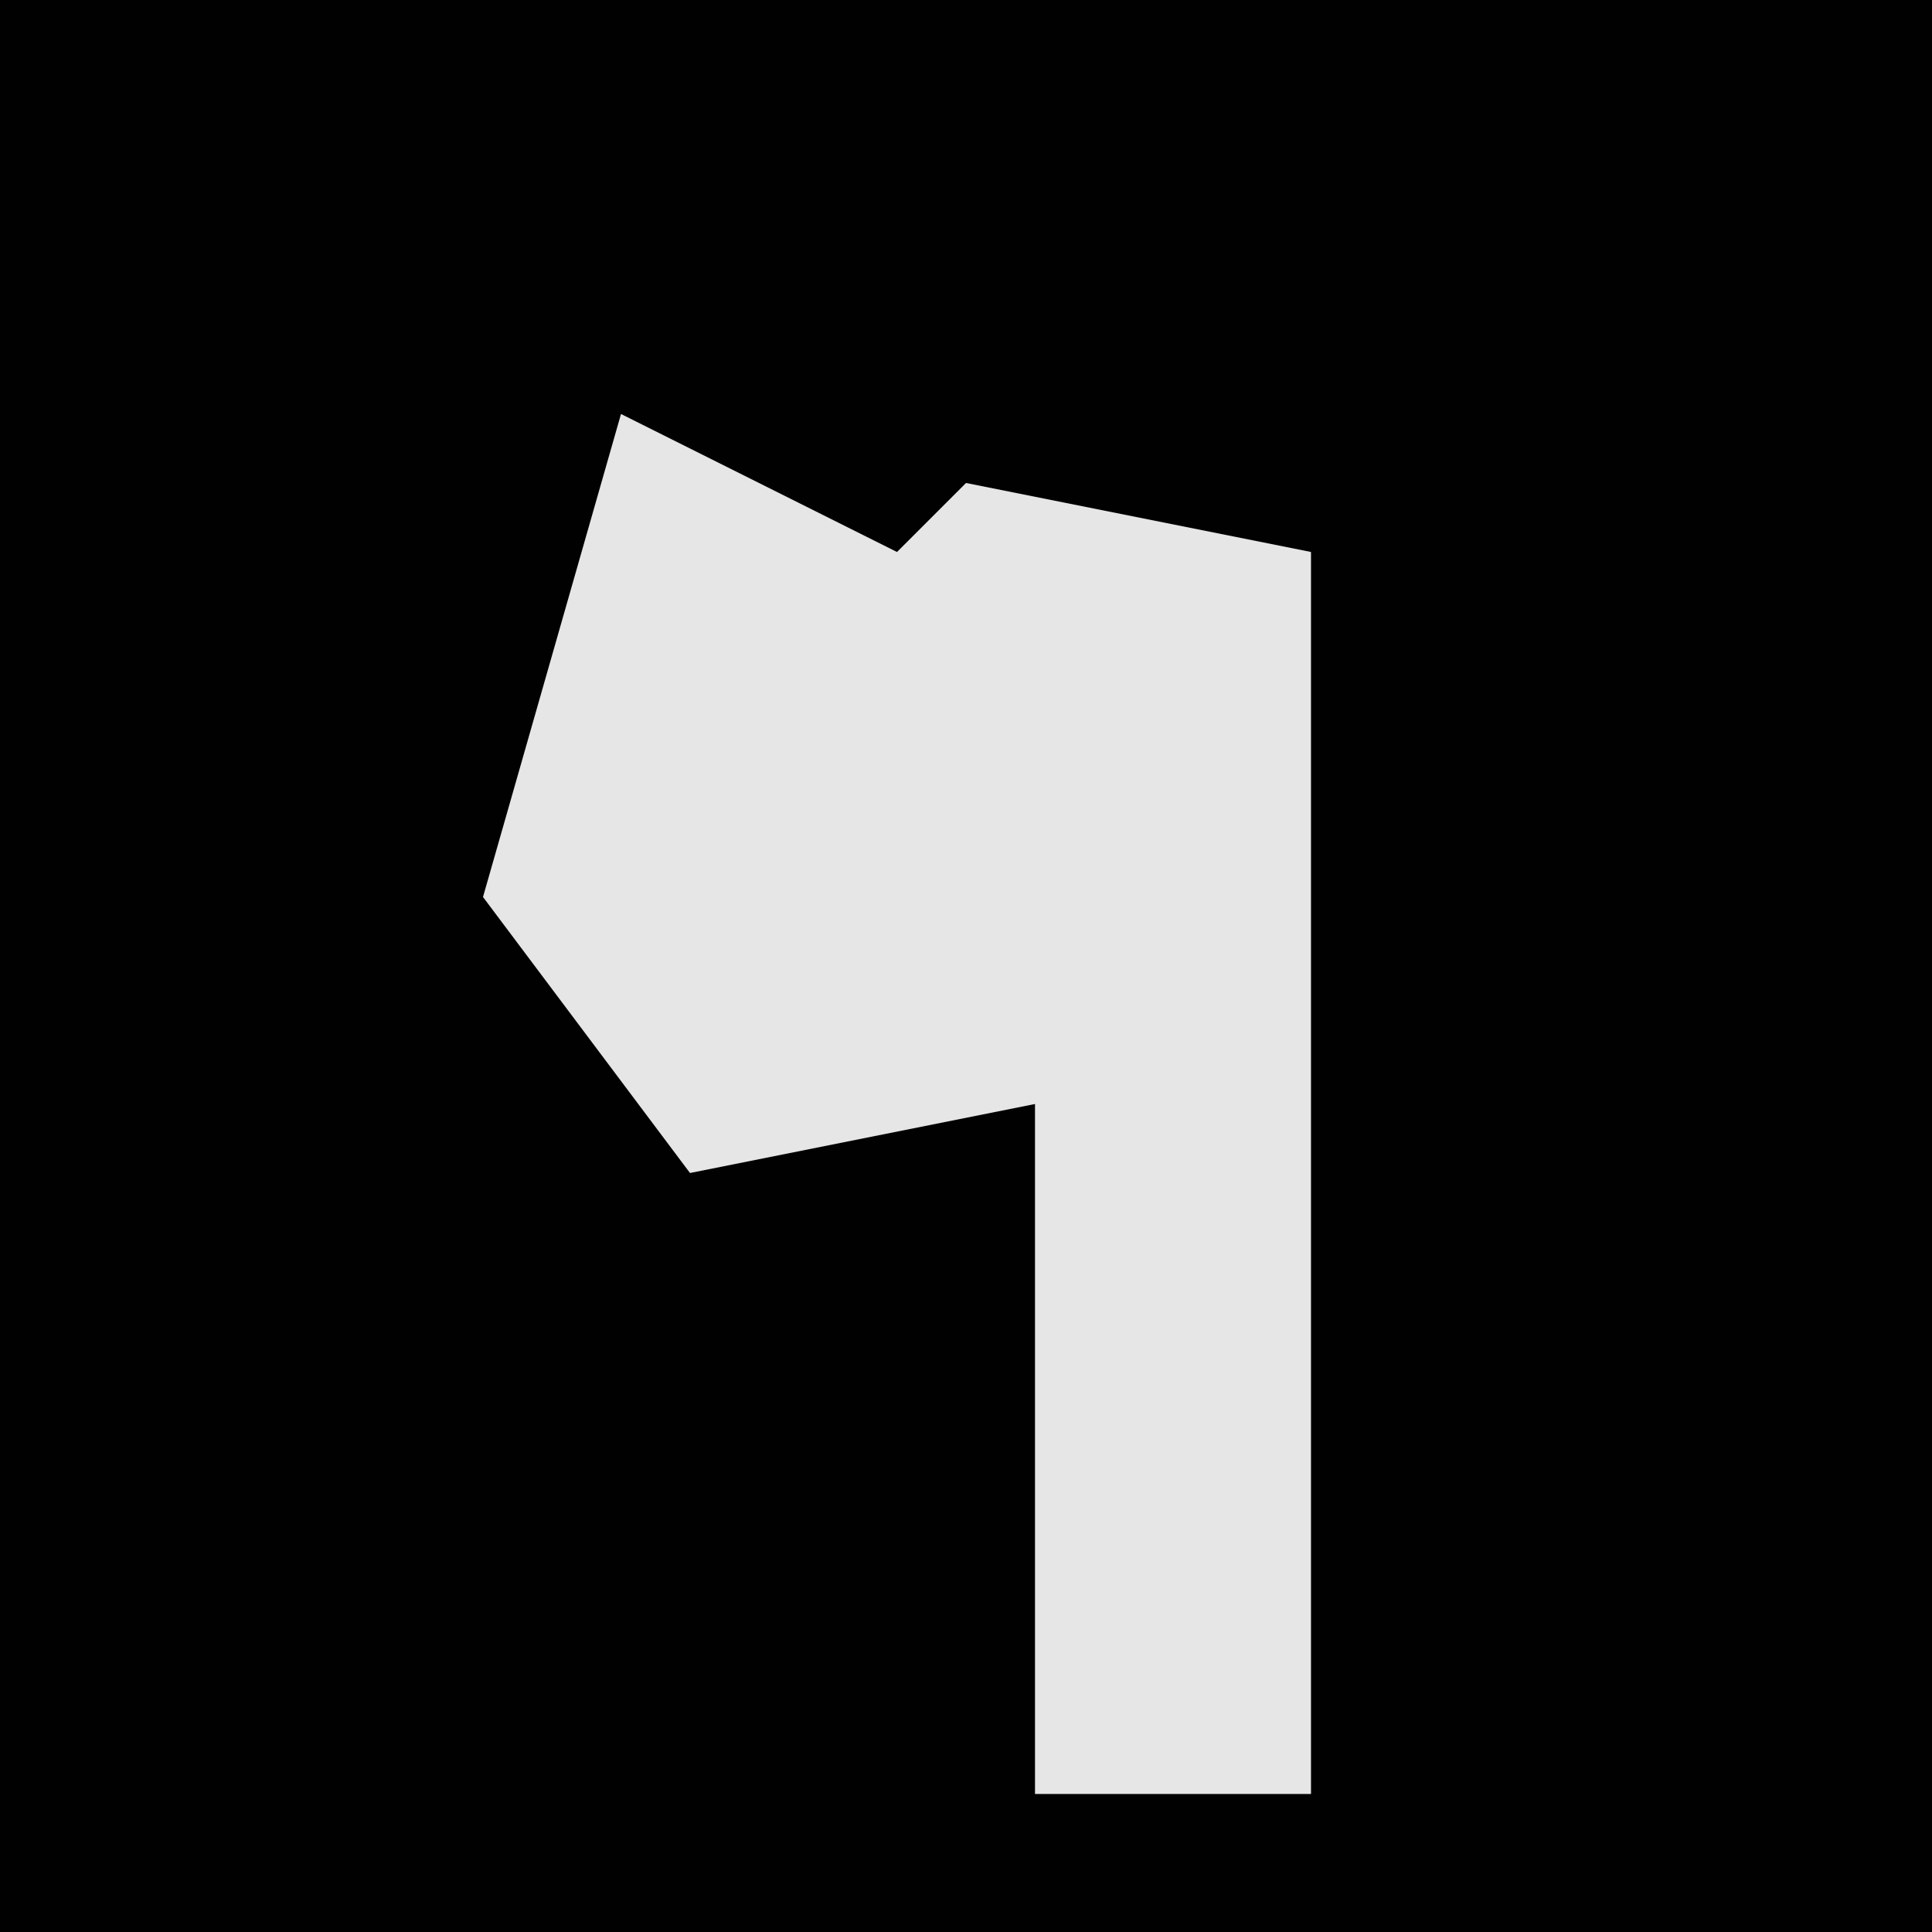 <?xml version="1.0" encoding="UTF-8"?>
<svg version="1.1" xmlns="http://www.w3.org/2000/svg" width="28" height="28">
<path d="M0,0 L28,0 L28,28 L0,28 Z " fill="#010101" transform="translate(0,0)"/>
<path d="M0,0 L4,2 L5,1 L10,2 L10,20 L6,20 L6,10 L1,11 L-2,7 Z " fill="#E6E6E6" transform="translate(9,6)"/>
</svg>

